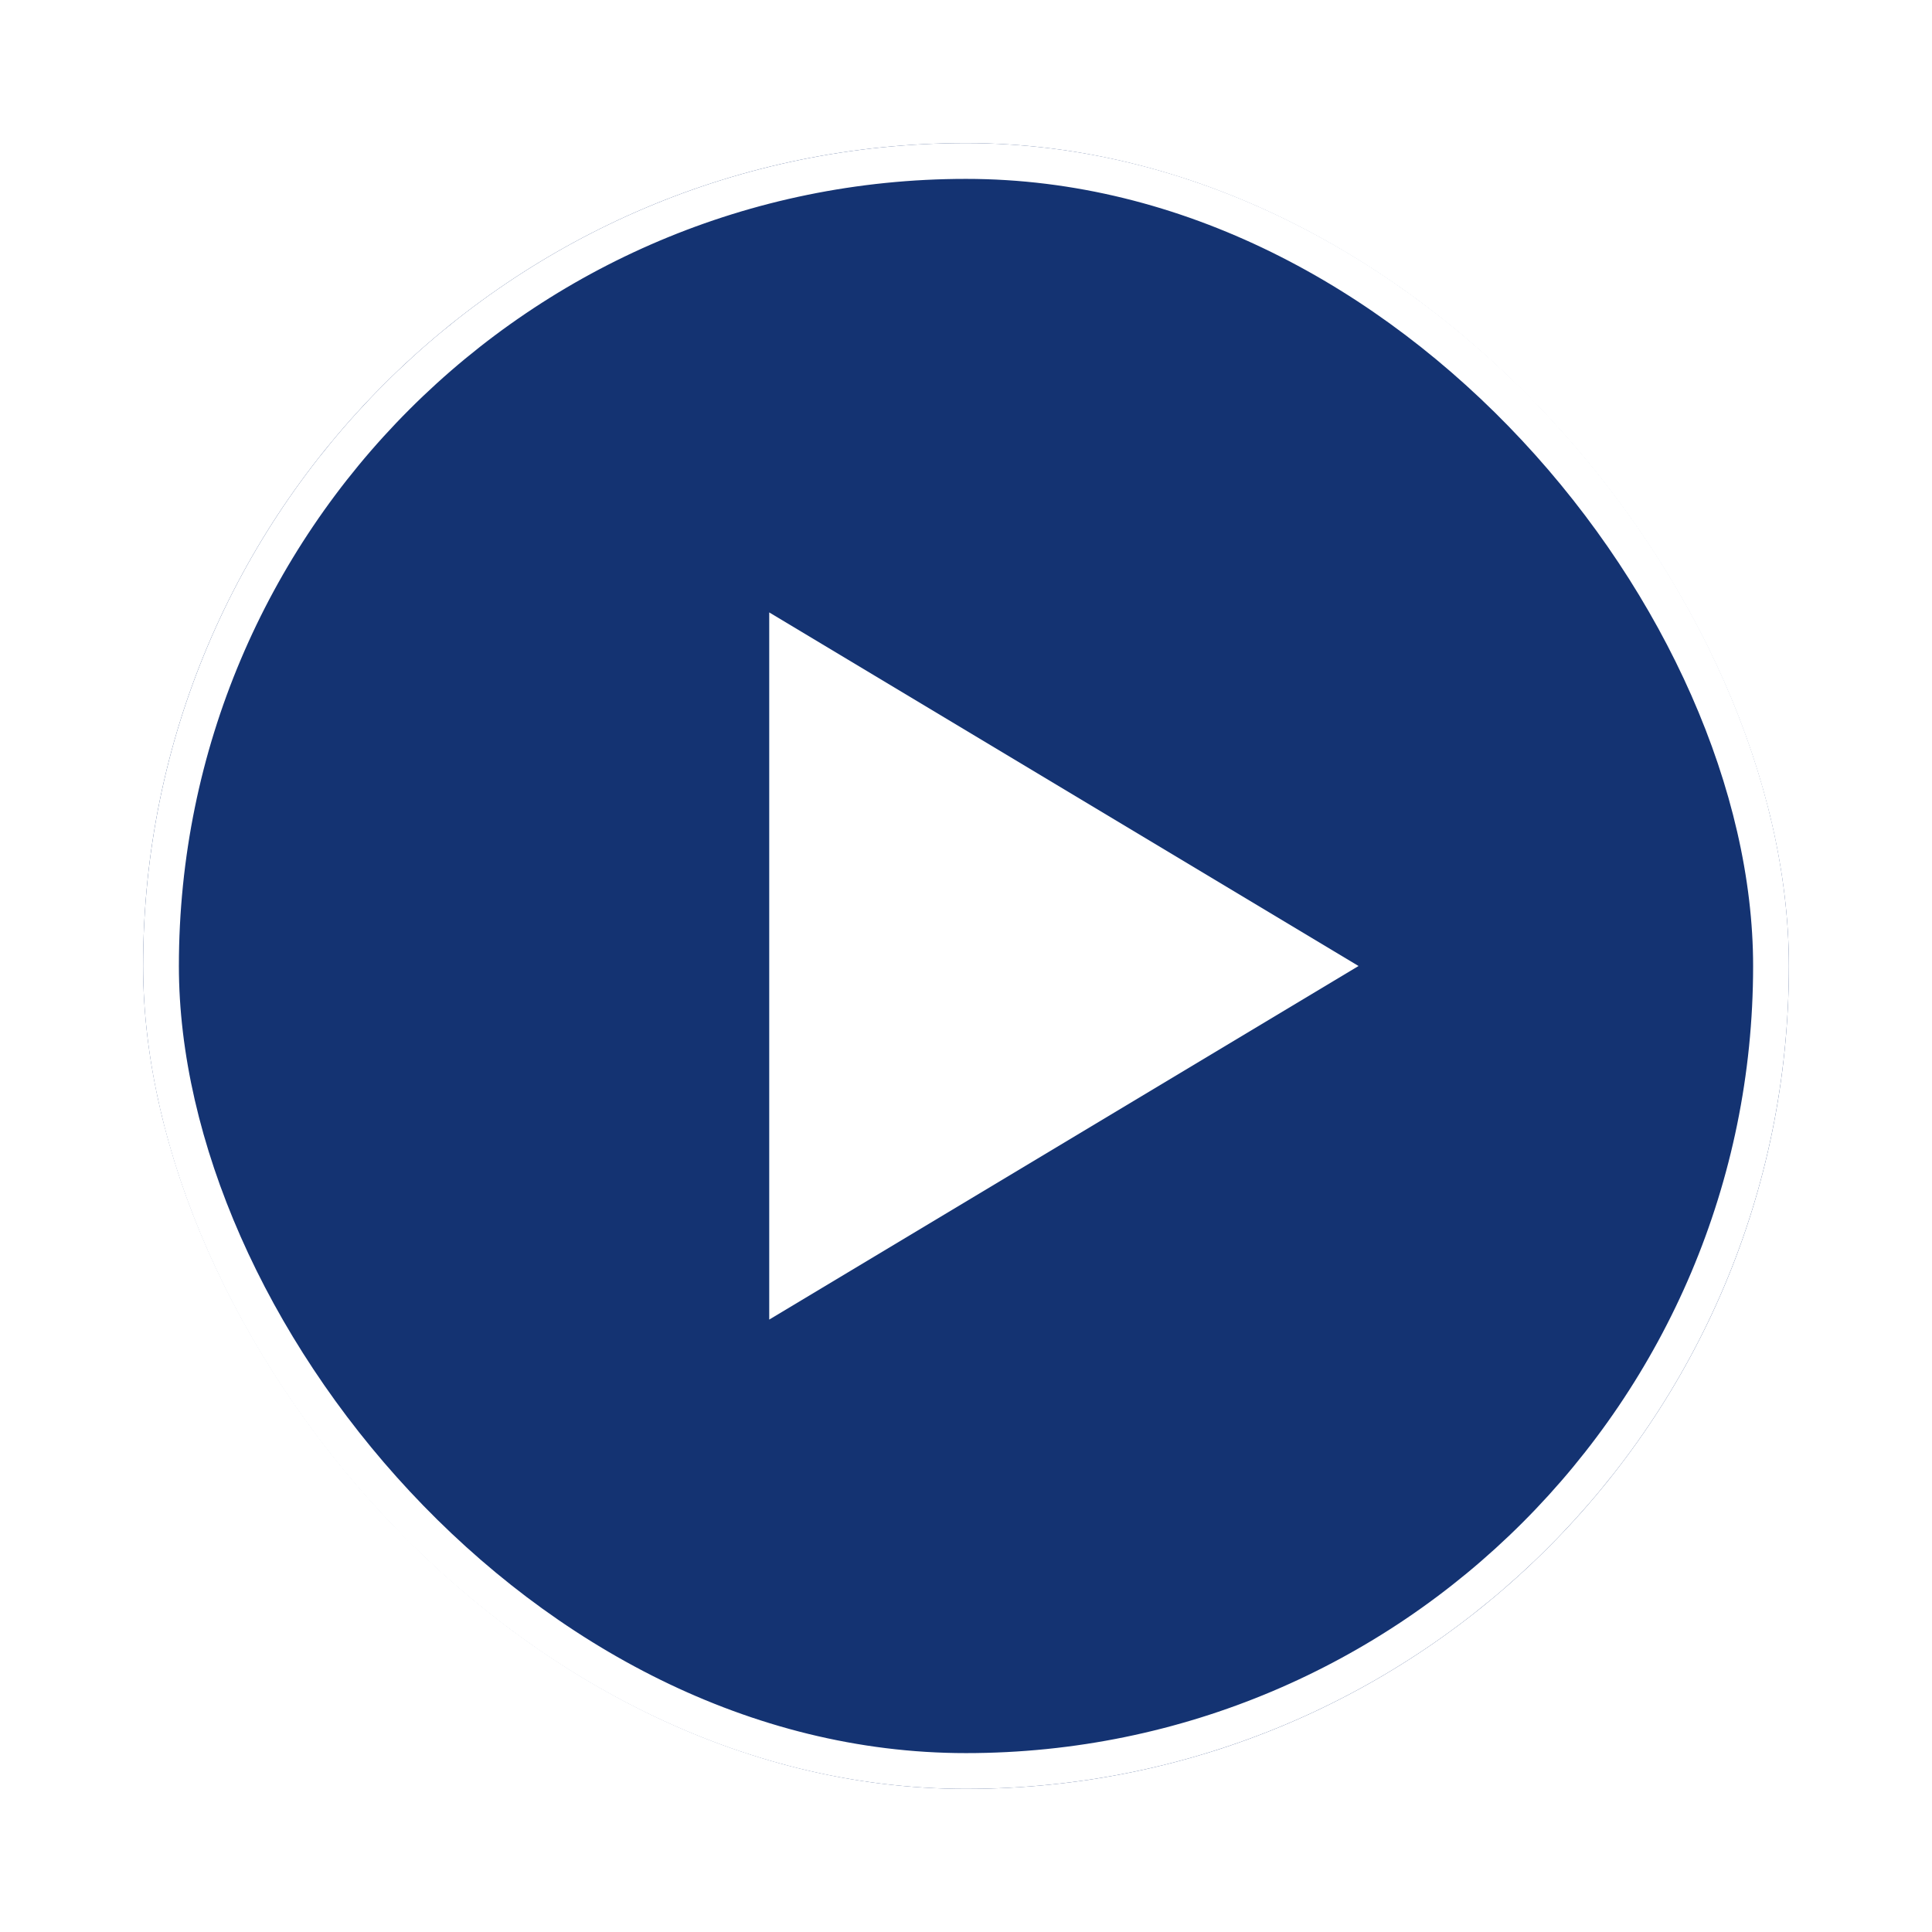 <svg width="54" height="54" viewBox="0 0 54 54" fill="none" xmlns="http://www.w3.org/2000/svg">
<g filter="url(#filter0_d_2014_170)">
<rect x="4" width="46" height="46" rx="23" fill="#143372"/>
<rect x="4.5" y="0.5" width="45" height="45" rx="22.5" stroke="white"/>
<path d="M22 14L22 32L37 23L22 14Z" fill="white" stroke="white"/>
</g>
<defs>
<filter id="filter0_d_2014_170" x="0" y="0" width="54" height="54" filterUnits="userSpaceOnUse" color-interpolation-filters="sRGB">
<feFlood flood-opacity="0" result="BackgroundImageFix"/>
<feColorMatrix in="SourceAlpha" type="matrix" values="0 0 0 0 0 0 0 0 0 0 0 0 0 0 0 0 0 0 127 0" result="hardAlpha"/>
<feOffset dy="4"/>
<feGaussianBlur stdDeviation="2"/>
<feComposite in2="hardAlpha" operator="out"/>
<feColorMatrix type="matrix" values="0 0 0 0 0 0 0 0 0 0 0 0 0 0 0 0 0 0 0.25 0"/>
<feBlend mode="normal" in2="BackgroundImageFix" result="effect1_dropShadow_2014_170"/>
<feBlend mode="normal" in="SourceGraphic" in2="effect1_dropShadow_2014_170" result="shape"/>
</filter>
</defs>
</svg>
